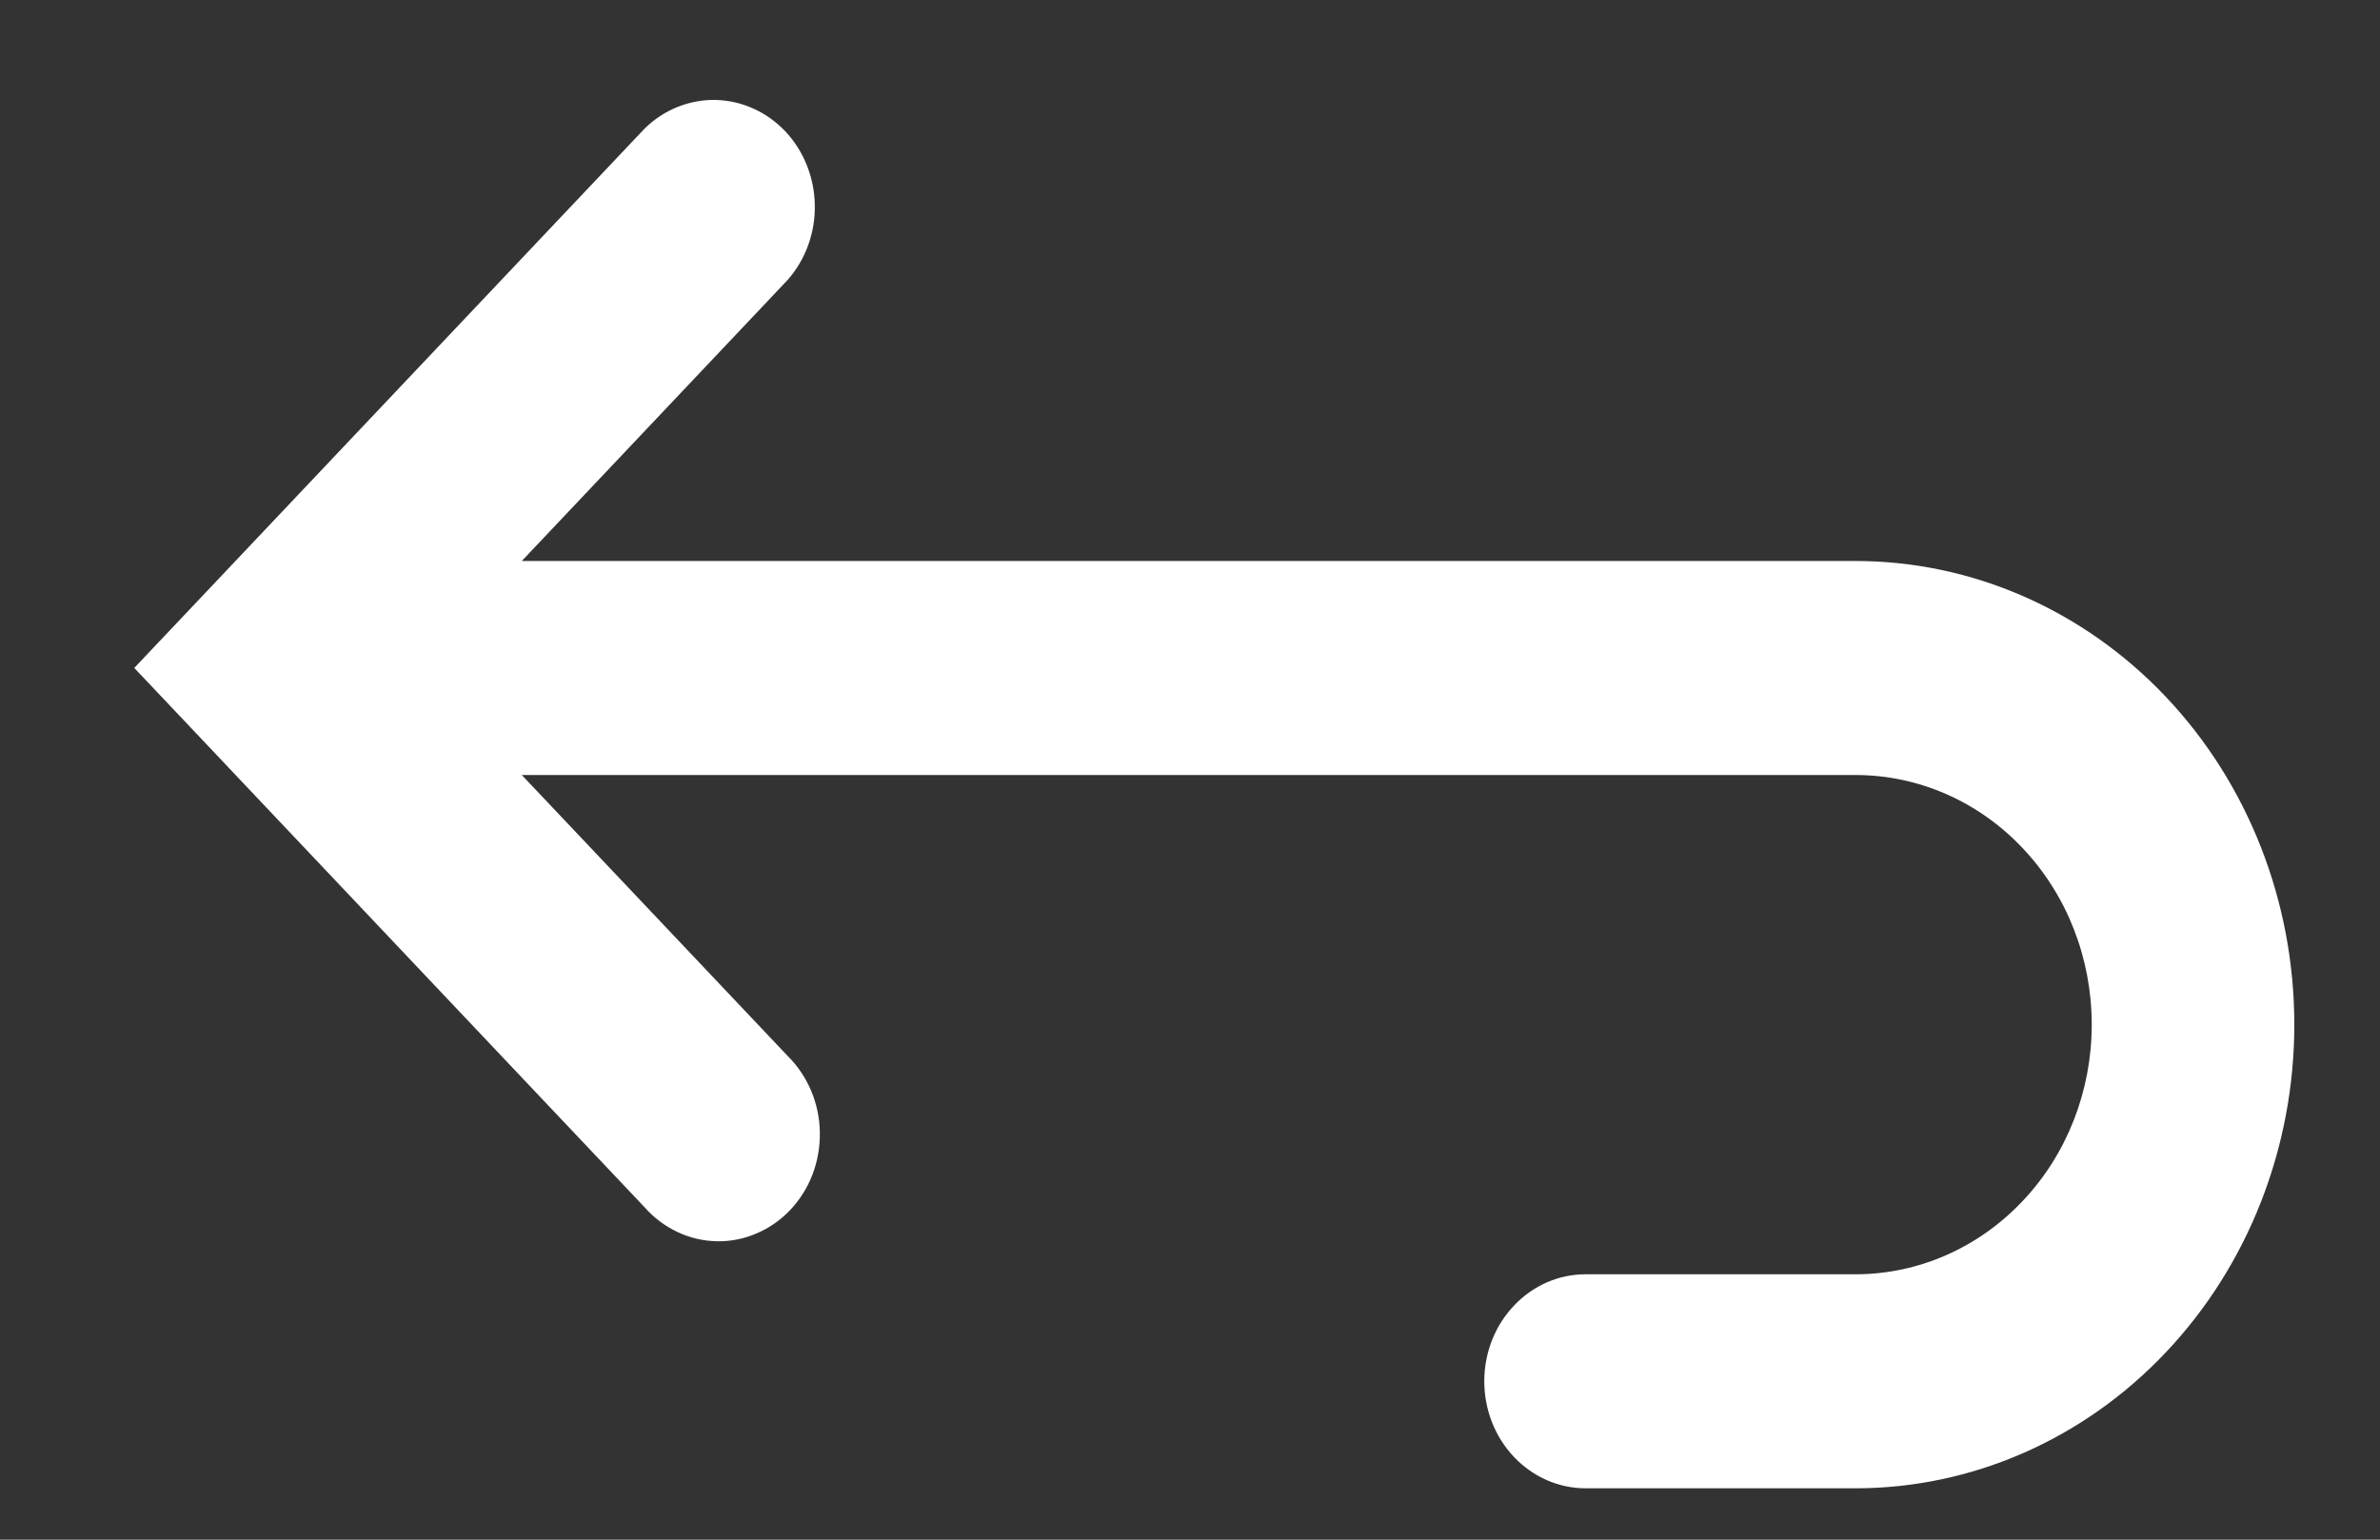 <svg width="17" height="11" viewBox="0 0 17 11" fill="none" xmlns="http://www.w3.org/2000/svg">
<rect x="0" y="0" width="17" height="11" fill="#333333" stroke="none"/>
<path fill-rule="evenodd" clip-rule="evenodd" d="M3.727 5.537L5.626 7.544C5.697 7.614 5.754 7.699 5.794 7.793C5.833 7.886 5.855 7.988 5.856 8.09C5.858 8.193 5.84 8.295 5.804 8.39C5.768 8.485 5.713 8.572 5.645 8.644C5.576 8.717 5.494 8.774 5.404 8.812C5.314 8.851 5.218 8.87 5.121 8.868C5.023 8.866 4.928 8.844 4.839 8.802C4.75 8.76 4.67 8.7 4.604 8.625L1.47 5.312L0.959 4.772L1.47 4.232L4.604 0.919C4.741 0.784 4.923 0.711 5.11 0.714C5.297 0.718 5.476 0.798 5.609 0.938C5.741 1.078 5.817 1.267 5.82 1.465C5.824 1.663 5.754 1.855 5.626 2L3.727 4.008H13.254C14.085 4.008 14.882 4.357 15.47 4.978C16.058 5.599 16.388 6.442 16.388 7.32C16.388 8.199 16.058 9.041 15.47 9.662C14.882 10.284 14.085 10.633 13.254 10.633H11.325C11.133 10.633 10.95 10.552 10.814 10.409C10.678 10.265 10.602 10.071 10.602 9.868C10.602 9.665 10.678 9.471 10.814 9.328C10.95 9.184 11.133 9.104 11.325 9.104H13.254C13.701 9.104 14.131 8.916 14.447 8.581C14.764 8.247 14.941 7.793 14.941 7.32C14.941 6.847 14.764 6.393 14.447 6.059C14.131 5.724 13.701 5.537 13.254 5.537H3.727Z" fill="white"/>
</svg>
